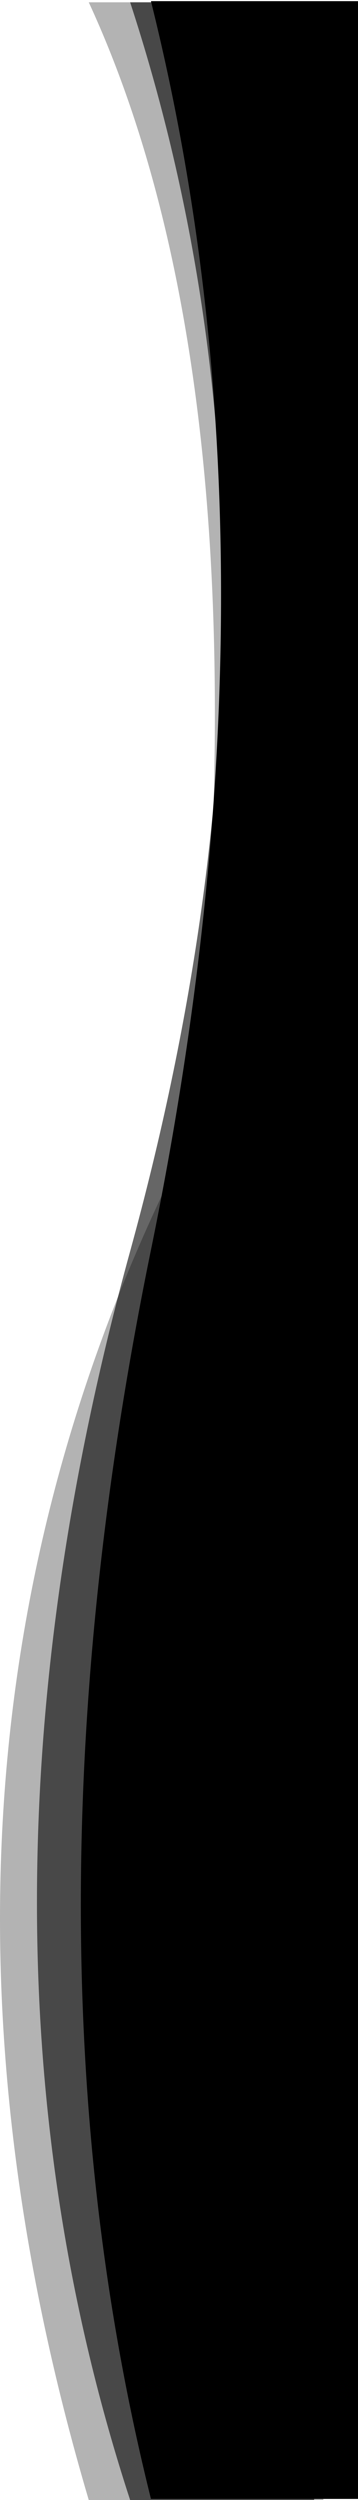 <?xml version="1.0" encoding="UTF-8"?>
<svg preserveAspectRatio="none" width="155px" height="1081px" viewBox="0 0 155 1081" version="1.1" xmlns="http://www.w3.org/2000/svg" xmlns:xlink="http://www.w3.org/1999/xlink">
    <g stroke="none" stroke-width="1" fill-rule="evenodd">
        <g transform="translate(77.5, 540.5) scale(-1, 1) translate(-77.5, -540.5) " fill-rule="nonzero">
            <path d="M-455,509.433 C-340.607,562.243 -176.655,576.742 36.858,552.931 C215.844,460.901 411.892,446.401 625,509.433 L625,611 L-455,611 L-455,509.433 Z" id="Shape" opacity="0.3" transform="translate(85, 541) rotate(90) translate(-85, -541) "></path>
            <path d="M-461,521.348 C-296.486,575.146 -116.486,575.146 79,521.348 C274.486,467.551 454.486,467.551 619,521.348 L619,601 L-461,601 L-461,521.348 Z" id="Shape" opacity="0.6" transform="translate(79, 541) rotate(90) translate(-79, -541) "></path>
            <path d="M-480,510.854 C-317.599,551.325 -137.599,551.325 60,510.854 C257.599,470.382 437.599,470.382 600,510.854 L600,600.5 L-480,600.5 L-480,510.854 Z" id="Shape" transform="translate(60, 540.5) rotate(90) translate(-60, -540.5) "></path>
        </g>
    </g>
</svg>